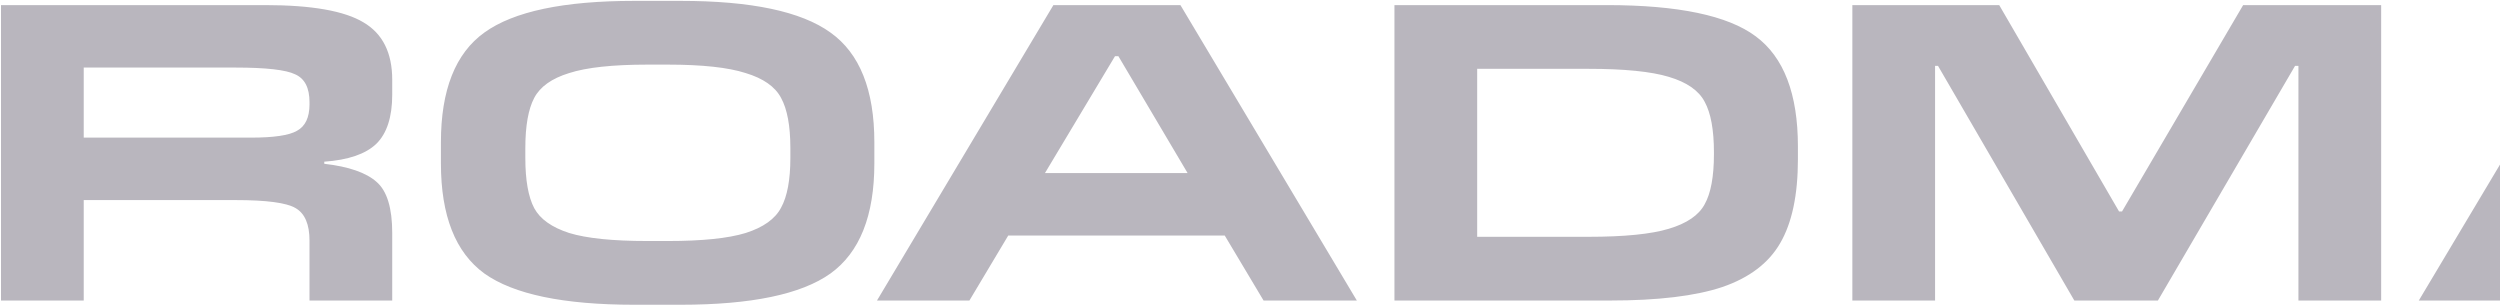 <svg width="1905" height="233" viewBox="0 0 1905 233" fill="none" xmlns="http://www.w3.org/2000/svg">
<path d="M63.794 152.462V229H0.762V3.887H202.078C237.453 3.887 262.429 8.282 277.008 17.072C291.587 25.648 298.876 40.227 298.876 60.809V72.064C298.876 89.216 294.803 101.758 286.656 109.69C278.509 117.408 265.324 121.911 247.1 123.197V124.805C265.753 126.949 279.045 131.558 286.977 138.633C294.91 145.494 298.876 158.465 298.876 177.546V229H235.845V183.334C235.845 170.899 232.307 162.645 225.232 158.572C218.372 154.498 203.15 152.462 179.566 152.462H63.794ZM179.566 51.482H63.794V104.866H191.465C208.617 104.866 220.194 103.151 226.197 99.721C232.629 96.29 235.845 89.537 235.845 79.461V77.853C235.845 66.919 232.2 59.844 224.911 56.628C217.836 53.197 202.721 51.482 179.566 51.482ZM518.645 232.216H483.27C429.458 232.216 391.403 224.283 369.106 208.418C347.024 192.339 335.982 164.36 335.982 124.483V108.404C335.982 68.527 347.024 40.656 369.106 24.79C391.403 8.711 429.458 0.671 483.27 0.671H518.645C572.458 0.671 610.513 8.711 632.81 24.79C655.107 40.656 666.255 68.527 666.255 108.404V124.483C666.255 164.36 655.107 192.339 632.81 208.418C610.513 224.283 572.458 232.216 518.645 232.216ZM493.561 183.656H508.676C535.046 183.656 554.878 181.619 568.17 177.546C581.677 173.258 590.681 166.826 595.184 158.25C599.9 149.674 602.259 137.025 602.259 120.303V112.906C602.259 95.969 599.9 83.213 595.184 74.637C590.681 66.061 581.677 59.736 568.17 55.663C554.878 51.375 535.046 49.231 508.676 49.231H493.561C466.977 49.231 447.038 51.375 433.746 55.663C420.453 59.736 411.556 66.061 407.054 74.637C402.551 83.213 400.3 95.969 400.3 112.906V120.303C400.3 137.24 402.551 149.996 407.054 158.572C411.556 166.933 420.453 173.258 433.746 177.546C447.038 181.619 466.977 183.656 493.561 183.656ZM899.486 3.887L1033.91 229H962.839L933.253 179.475H768.277L738.691 229H668.263L802.687 3.887H899.486ZM852.212 42.799H849.639L796.255 131.88H904.953L852.212 42.799ZM1370.01 111.62V121.267C1370.01 148.495 1365.51 169.827 1356.51 185.264C1347.72 200.486 1333.03 211.634 1312.45 218.709C1291.87 225.57 1263.35 229 1226.91 229H1062.57V3.887H1224.33C1278.79 3.887 1316.63 11.82 1337.86 27.685C1359.29 43.55 1370.01 71.528 1370.01 111.62ZM1210.51 52.447H1125.61V180.44H1210.51C1237.73 180.44 1258.1 178.403 1271.61 174.33C1285.33 170.256 1294.44 164.039 1298.94 155.677C1303.66 147.316 1306.02 134.56 1306.02 117.408V116.122C1306.02 98.971 1303.66 86.107 1298.94 77.531C1294.44 68.955 1285.33 62.631 1271.61 58.557C1258.1 54.484 1237.73 52.447 1210.51 52.447ZM1814.44 3.887V229H1751.41V50.196H1748.83L1644.32 229H1580.64L1476.77 50.196H1474.52V229H1411.49V3.887H1523.4L1614.73 161.145H1616.98L1709.28 3.887H1814.44ZM2074.36 3.887L2208.78 229H2137.71L2108.12 179.475H1943.15L1913.56 229H1843.13L1977.56 3.887H2074.36ZM2027.08 42.799H2024.51L1971.13 131.88H2079.82L2027.08 42.799ZM2300.48 160.823V229H2237.45V3.887H2432.97C2469.42 3.887 2495.58 9.676 2511.44 21.253C2527.52 32.616 2535.56 52.661 2535.56 81.39V86.214C2535.56 112.799 2527.63 131.88 2511.76 143.457C2496.11 155.034 2469.85 160.823 2432.97 160.823H2300.48ZM2422.04 51.482H2300.48V113.228H2422.36C2442.73 113.228 2456.13 111.191 2462.56 107.117C2469.2 102.83 2472.53 95.111 2472.53 83.963V80.747C2472.53 69.384 2469.2 61.666 2462.56 57.593C2455.91 53.519 2442.41 51.482 2422.04 51.482Z" fill="#140C25" fill-opacity="0.3"/>
</svg>
